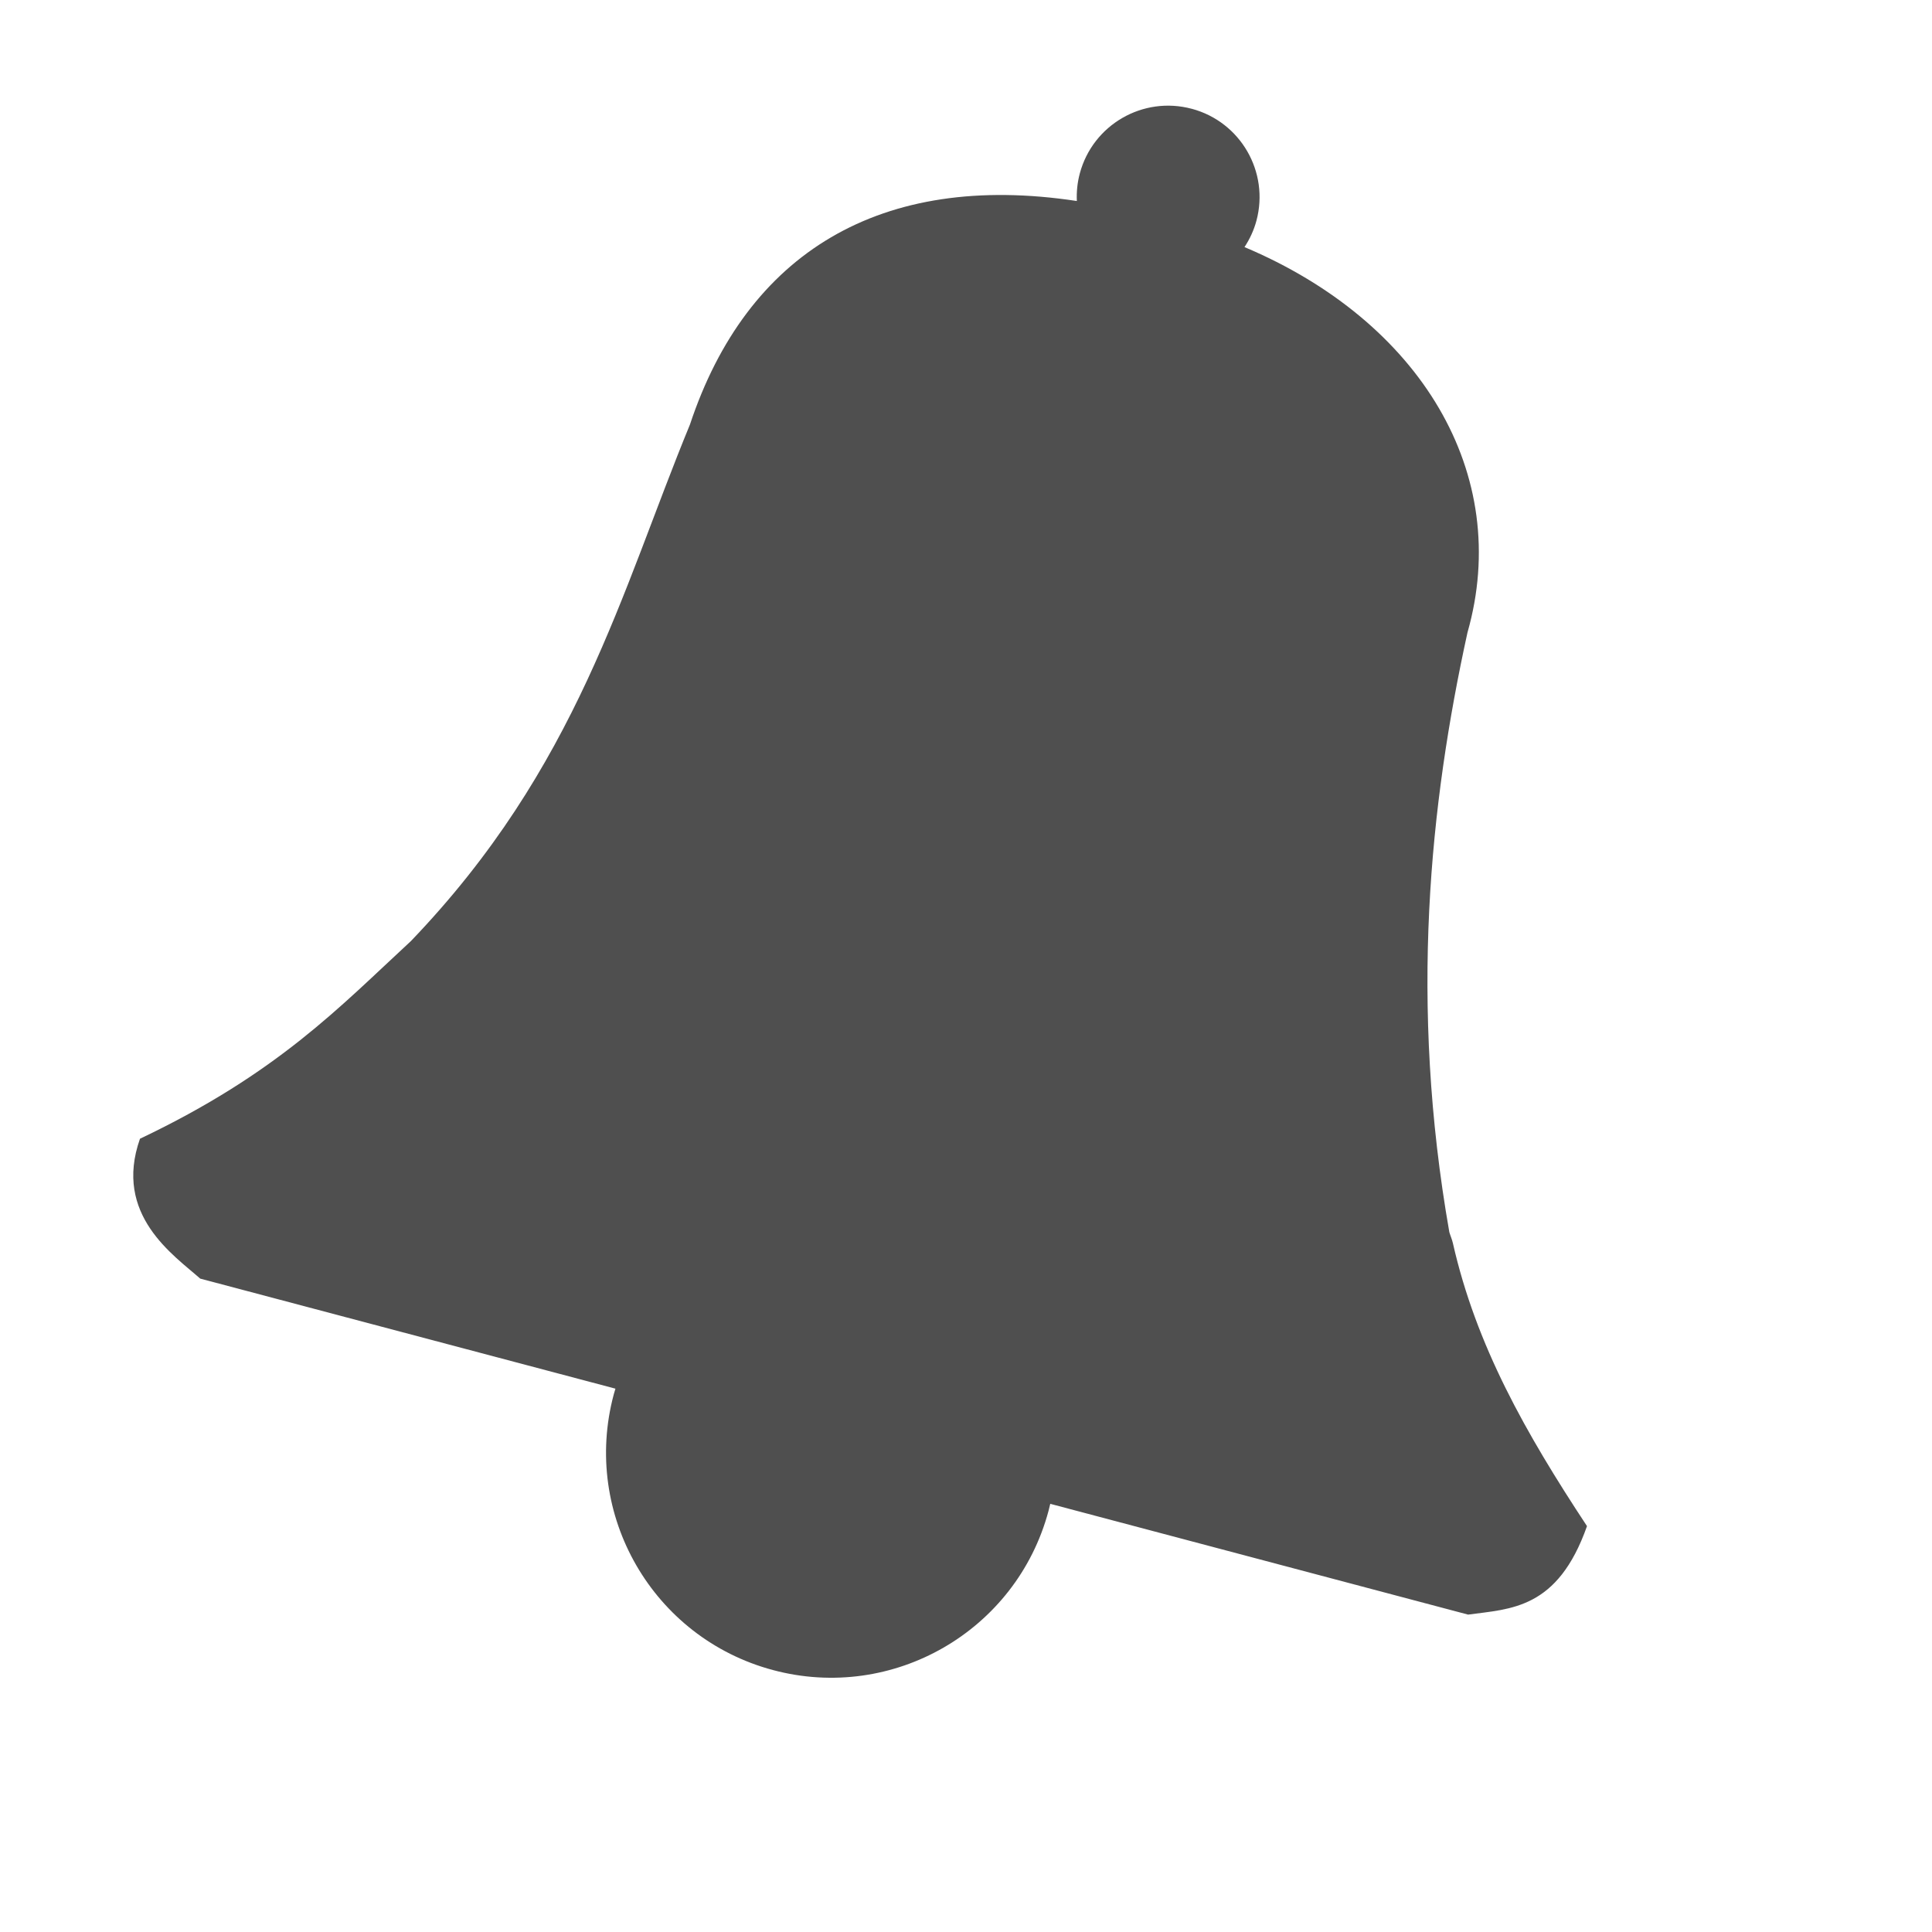 <?xml version="1.0" encoding="UTF-8" standalone="no"?>
<svg xmlns:dc="http://purl.org/dc/elements/1.1/" xmlns:cc="http://creativecommons.org/ns#" xmlns:rdf="http://www.w3.org/1999/02/22-rdf-syntax-ns#" xmlns:svg="http://www.w3.org/2000/svg" xmlns="http://www.w3.org/2000/svg" xmlns:sodipodi="http://sodipodi.sourceforge.net/DTD/sodipodi-0.dtd" xmlns:inkscape="http://www.inkscape.org/namespaces/inkscape" height="512" viewBox="0 0 512 512" width="512" version="1.1" id="svg2" inkscape:version="0.91 r" sodipodi:docname="cs-notifications.svg">
<defs id="defs16" />
<sodipodi:namedview pagecolor="#ffffff" bordercolor="#666666" borderopacity="1" objecttolerance="10" gridtolerance="10" guidetolerance="10" inkscape:pageopacity="0" inkscape:pageshadow="2" inkscape:window-width="640" inkscape:window-height="480" id="namedview14" showgrid="false" inkscape:zoom="0.4609375" inkscape:cx="218.0339" inkscape:cy="256" inkscape:window-x="0" inkscape:window-y="0" inkscape:window-maximized="0" inkscape:current-layer="svg2" />
<g id="g20" font-family="Gentium Book Basic" font-size="208.33" word-spacing="0" letter-spacing="0" />
<path id="path30" d="m 315.823,28.832 c -12.921,-3.462 -26.201,4.205 -29.663,17.126 -0.657,2.452 -0.888,4.905 -0.785,7.312 -52.033,-7.899 -87.443,13.789 -102.527,59.228 -18.199,44.169 -29.757,90.84 -73.928,136.87 -18.948,17.516 -35.334,35.059 -71.825,52.409 -7.137,20.225 9.032,30.907 15.963,37.069 L 163.098,368.009 c -0.151,0.509 -0.309,1.01 -0.448,1.524 -8.525,31.817 10.356,64.527 42.172,73.044 31.817,8.525 64.527,-10.356 73.046,-42.172 0.168,-0.626 0.317,-1.248 0.463,-1.874 l 110.724,29.356 c 11.296,-1.539 23.737,-1.376 31.514,-23.448 -16.303,-24.729 -29.378,-47.823 -35.539,-74.994 -0.222,-0.981 -0.649,-1.921 -0.943,-2.916 -10.681,-60.87 -5.144,-113.497 4.803,-158.872 11.958,-42.035 -12.389,-82.491 -59.087,-102.176 1.379,-2.103 2.479,-4.426 3.165,-6.987 3.462,-12.921 -4.205,-26.201 -17.126,-29.663" inkscape:connector-curvature="0" style="fill:#4f4f4f;fill-rule:evenodd" />
</svg>
